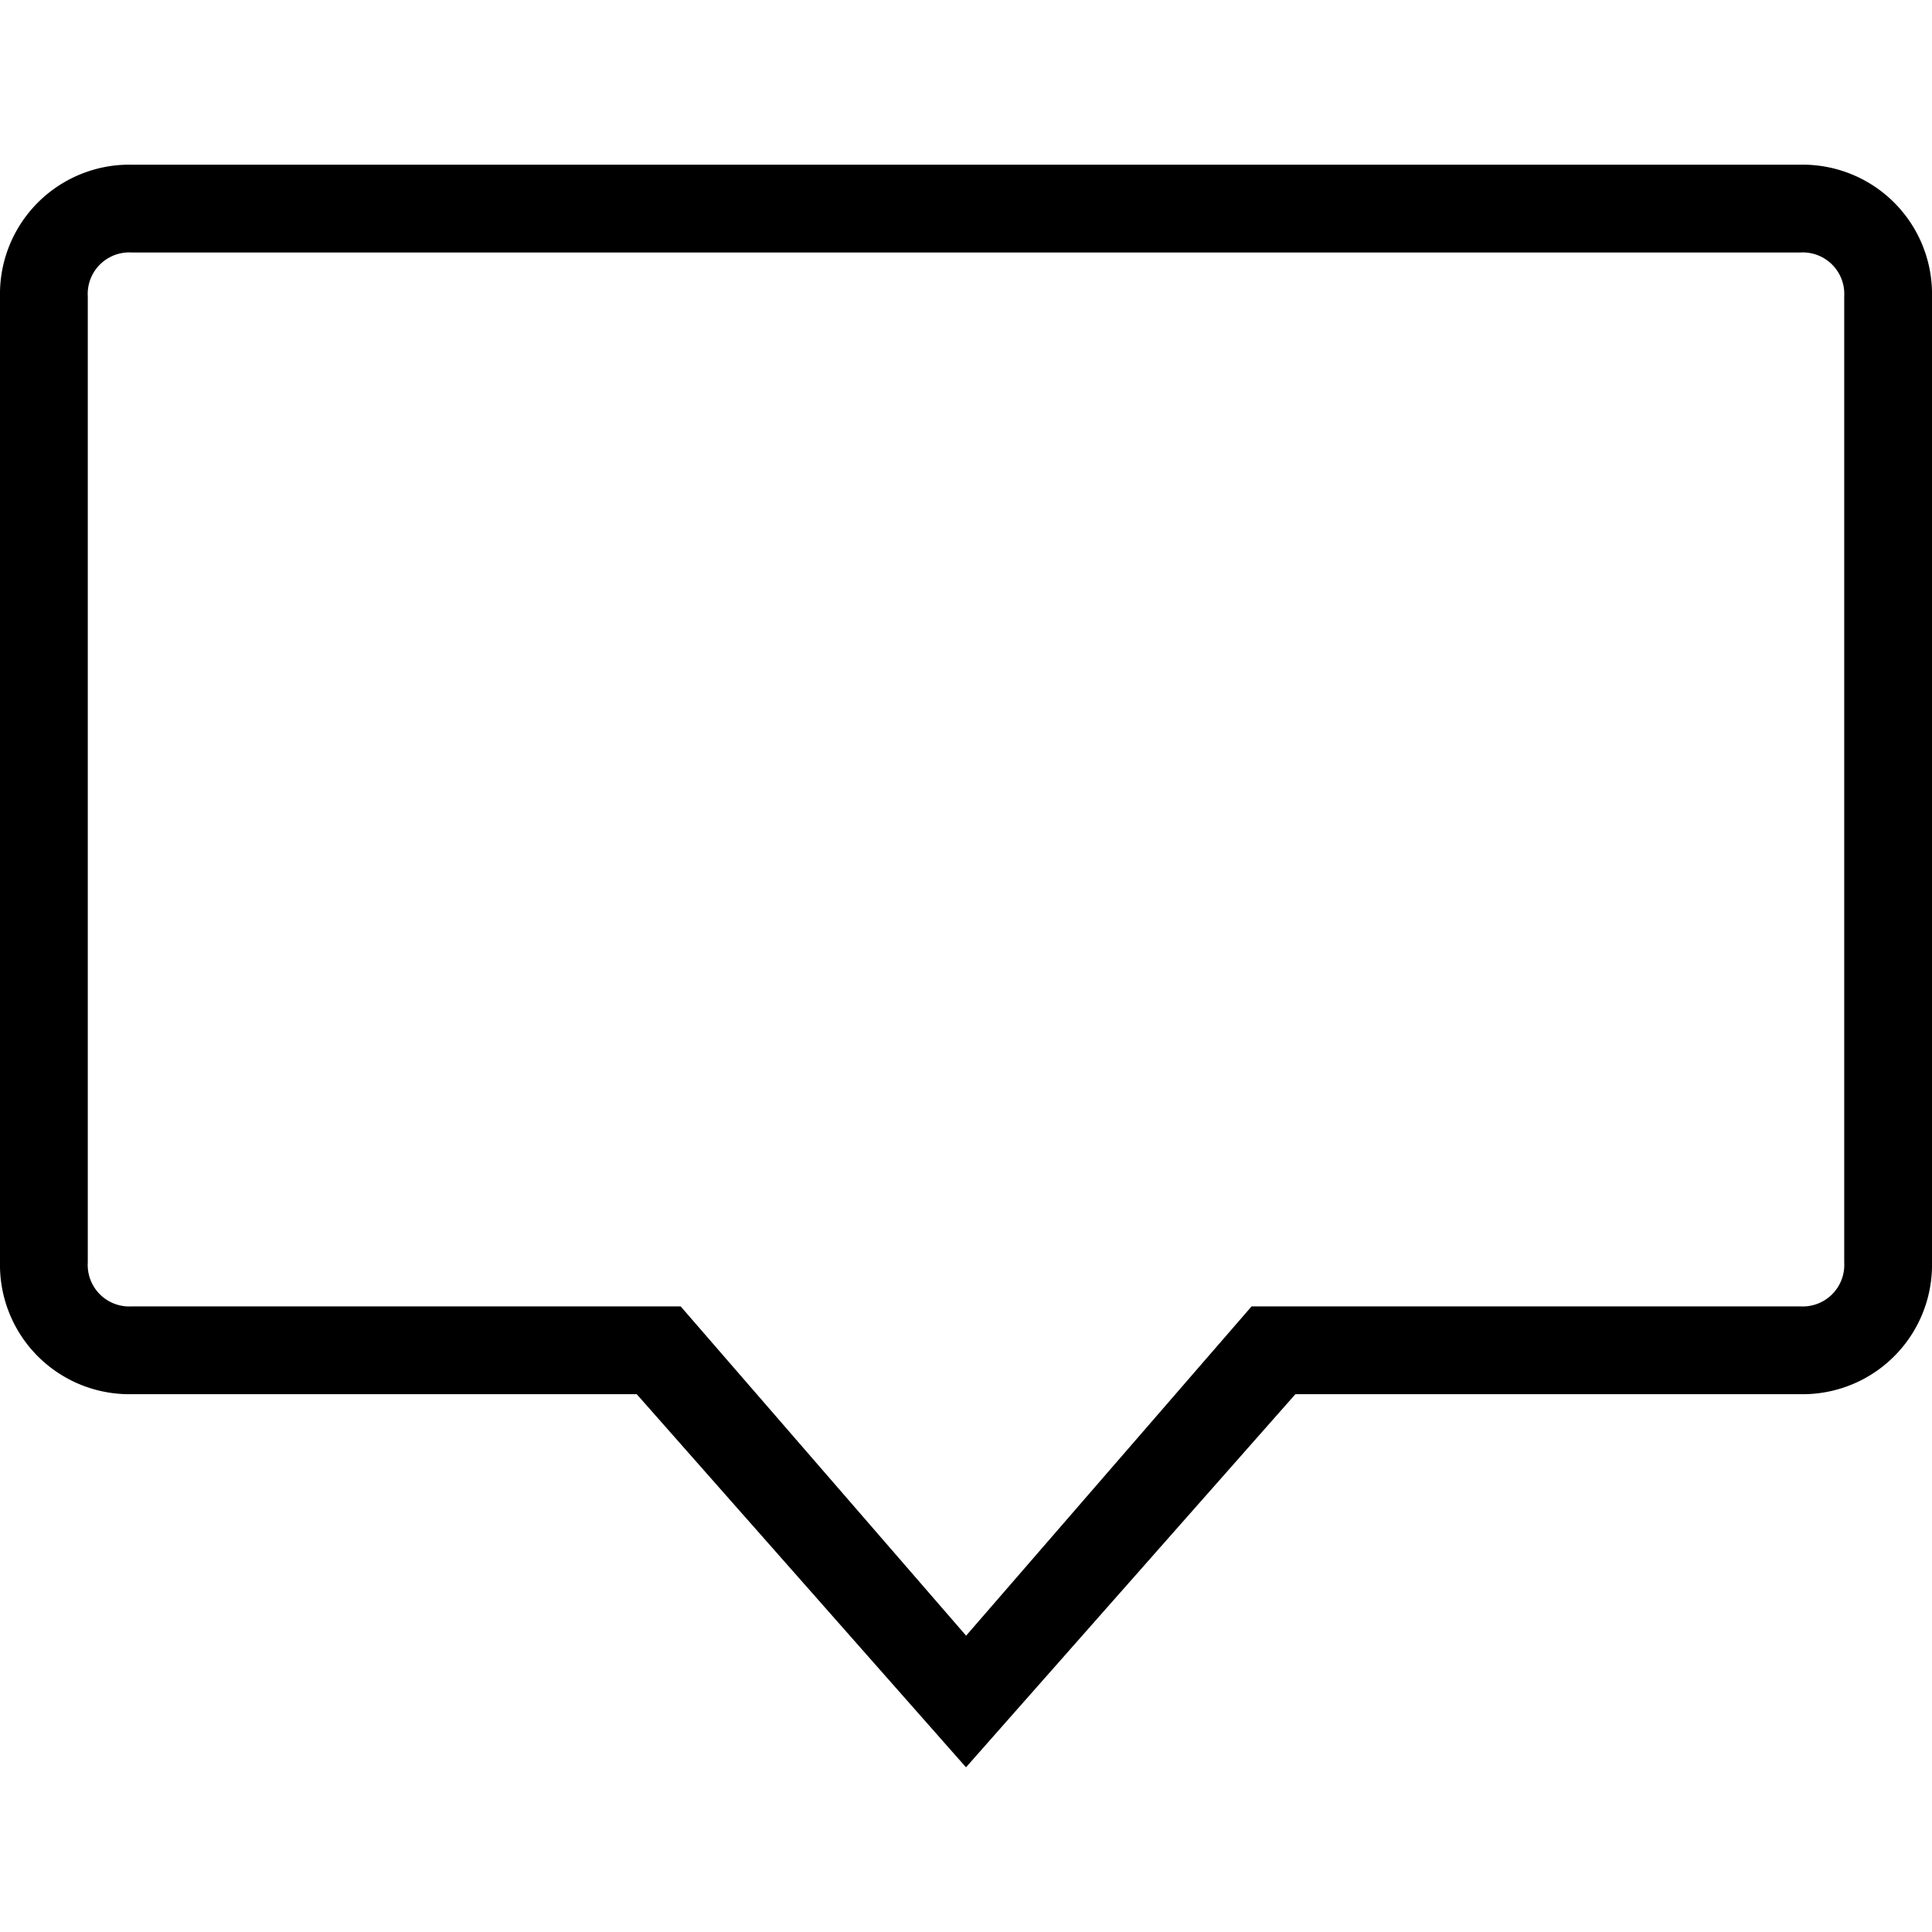 <svg xmlns="http://www.w3.org/2000/svg" xmlns:xlink="http://www.w3.org/1999/xlink" width="16" height="16" viewBox="0 0 16 16"><defs><style>.a{fill:#fff;stroke:#707070;}.b{clip-path:url(#a);}</style><clipPath id="a"><rect class="a" width="16" height="16" transform="translate(187 829)"/></clipPath></defs><g class="b" transform="translate(-187 -829)"><g transform="translate(186.273 827.091)"><path d="M8.727,16.545,6,13.455H1.818A1.071,1.071,0,0,1,.727,12.364v-8A1.071,1.071,0,0,1,1.818,3.273H15.636a1.071,1.071,0,0,1,1.091,1.091v8a1.071,1.071,0,0,1-1.091,1.091H11.455ZM1.818,4a.344.344,0,0,0-.364.364v8a.344.344,0,0,0,.364.364H6.364l2.364,2.727,2.364-2.727h4.545A.344.344,0,0,0,16,12.364v-8A.344.344,0,0,0,15.636,4Z"/></g></g></svg>